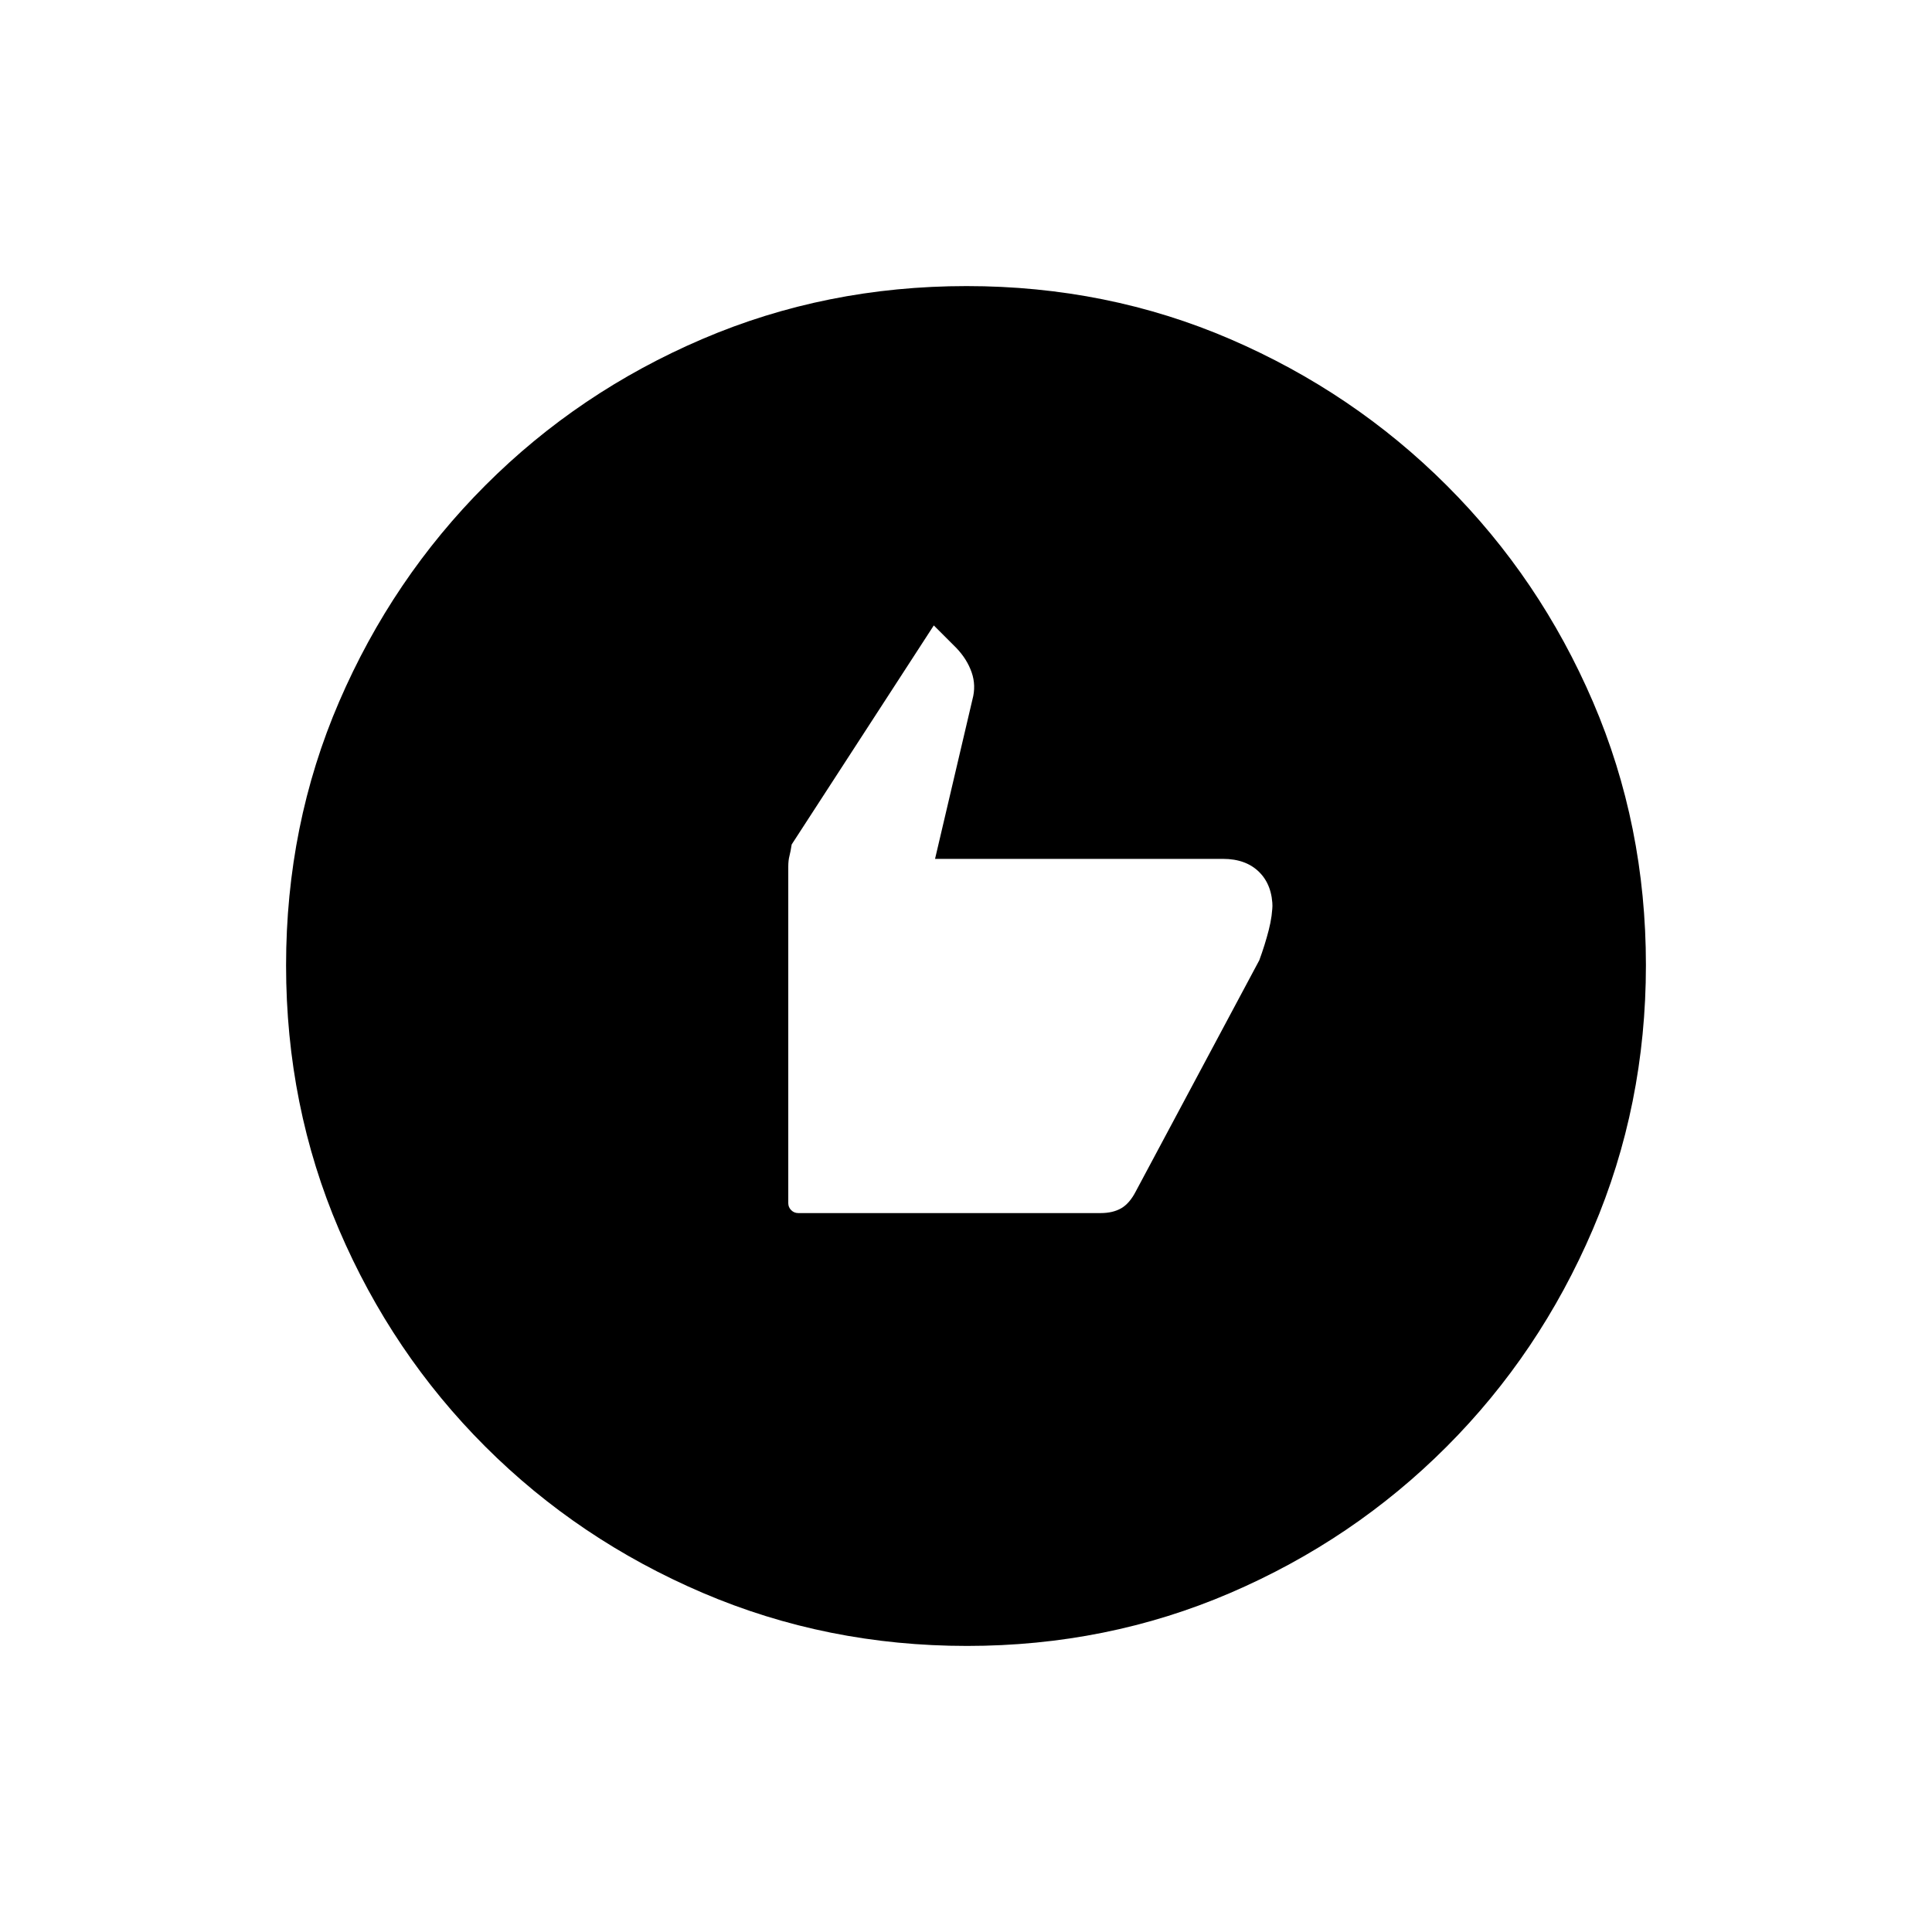 <svg xmlns="http://www.w3.org/2000/svg" height="20" viewBox="0 -960 960 960" width="20"><path d="M396.62-357.23h150.3q6.07 0 10.23-2.4 4.16-2.41 7.25-8.43l61.34-114.8q2.8-7.62 4.68-14.95 1.89-7.32 1.89-13.88v2.95q0-11.35-6.6-17.92-6.59-6.57-18.02-6.57H464.62l18.58-79.21q1.88-6.91-.39-13.45-2.27-6.54-7.58-12.11L464-649.23l-70.62 108.85q-.53 3.48-1.11 5.72-.58 2.24-.58 5.21v167.3q0 2.03 1.45 3.47 1.44 1.45 3.48 1.45Zm83.84 215.08q-69.67 0-131.34-26.39t-108.01-72.69q-46.34-46.31-72.65-107.75-26.31-61.44-26.31-131.3 0-69.93 26.39-131.1 26.39-61.17 72.69-107.51 46.31-46.34 107.75-72.65 61.44-26.31 131.3-26.31 69.93 0 131.1 26.39 61.17 26.39 107.51 72.69t72.65 107.51q26.31 61.21 26.31 130.8 0 69.67-26.39 131.34t-72.69 108.01q-46.3 46.34-107.51 72.65-61.21 26.31-130.8 26.31Z"/></svg>